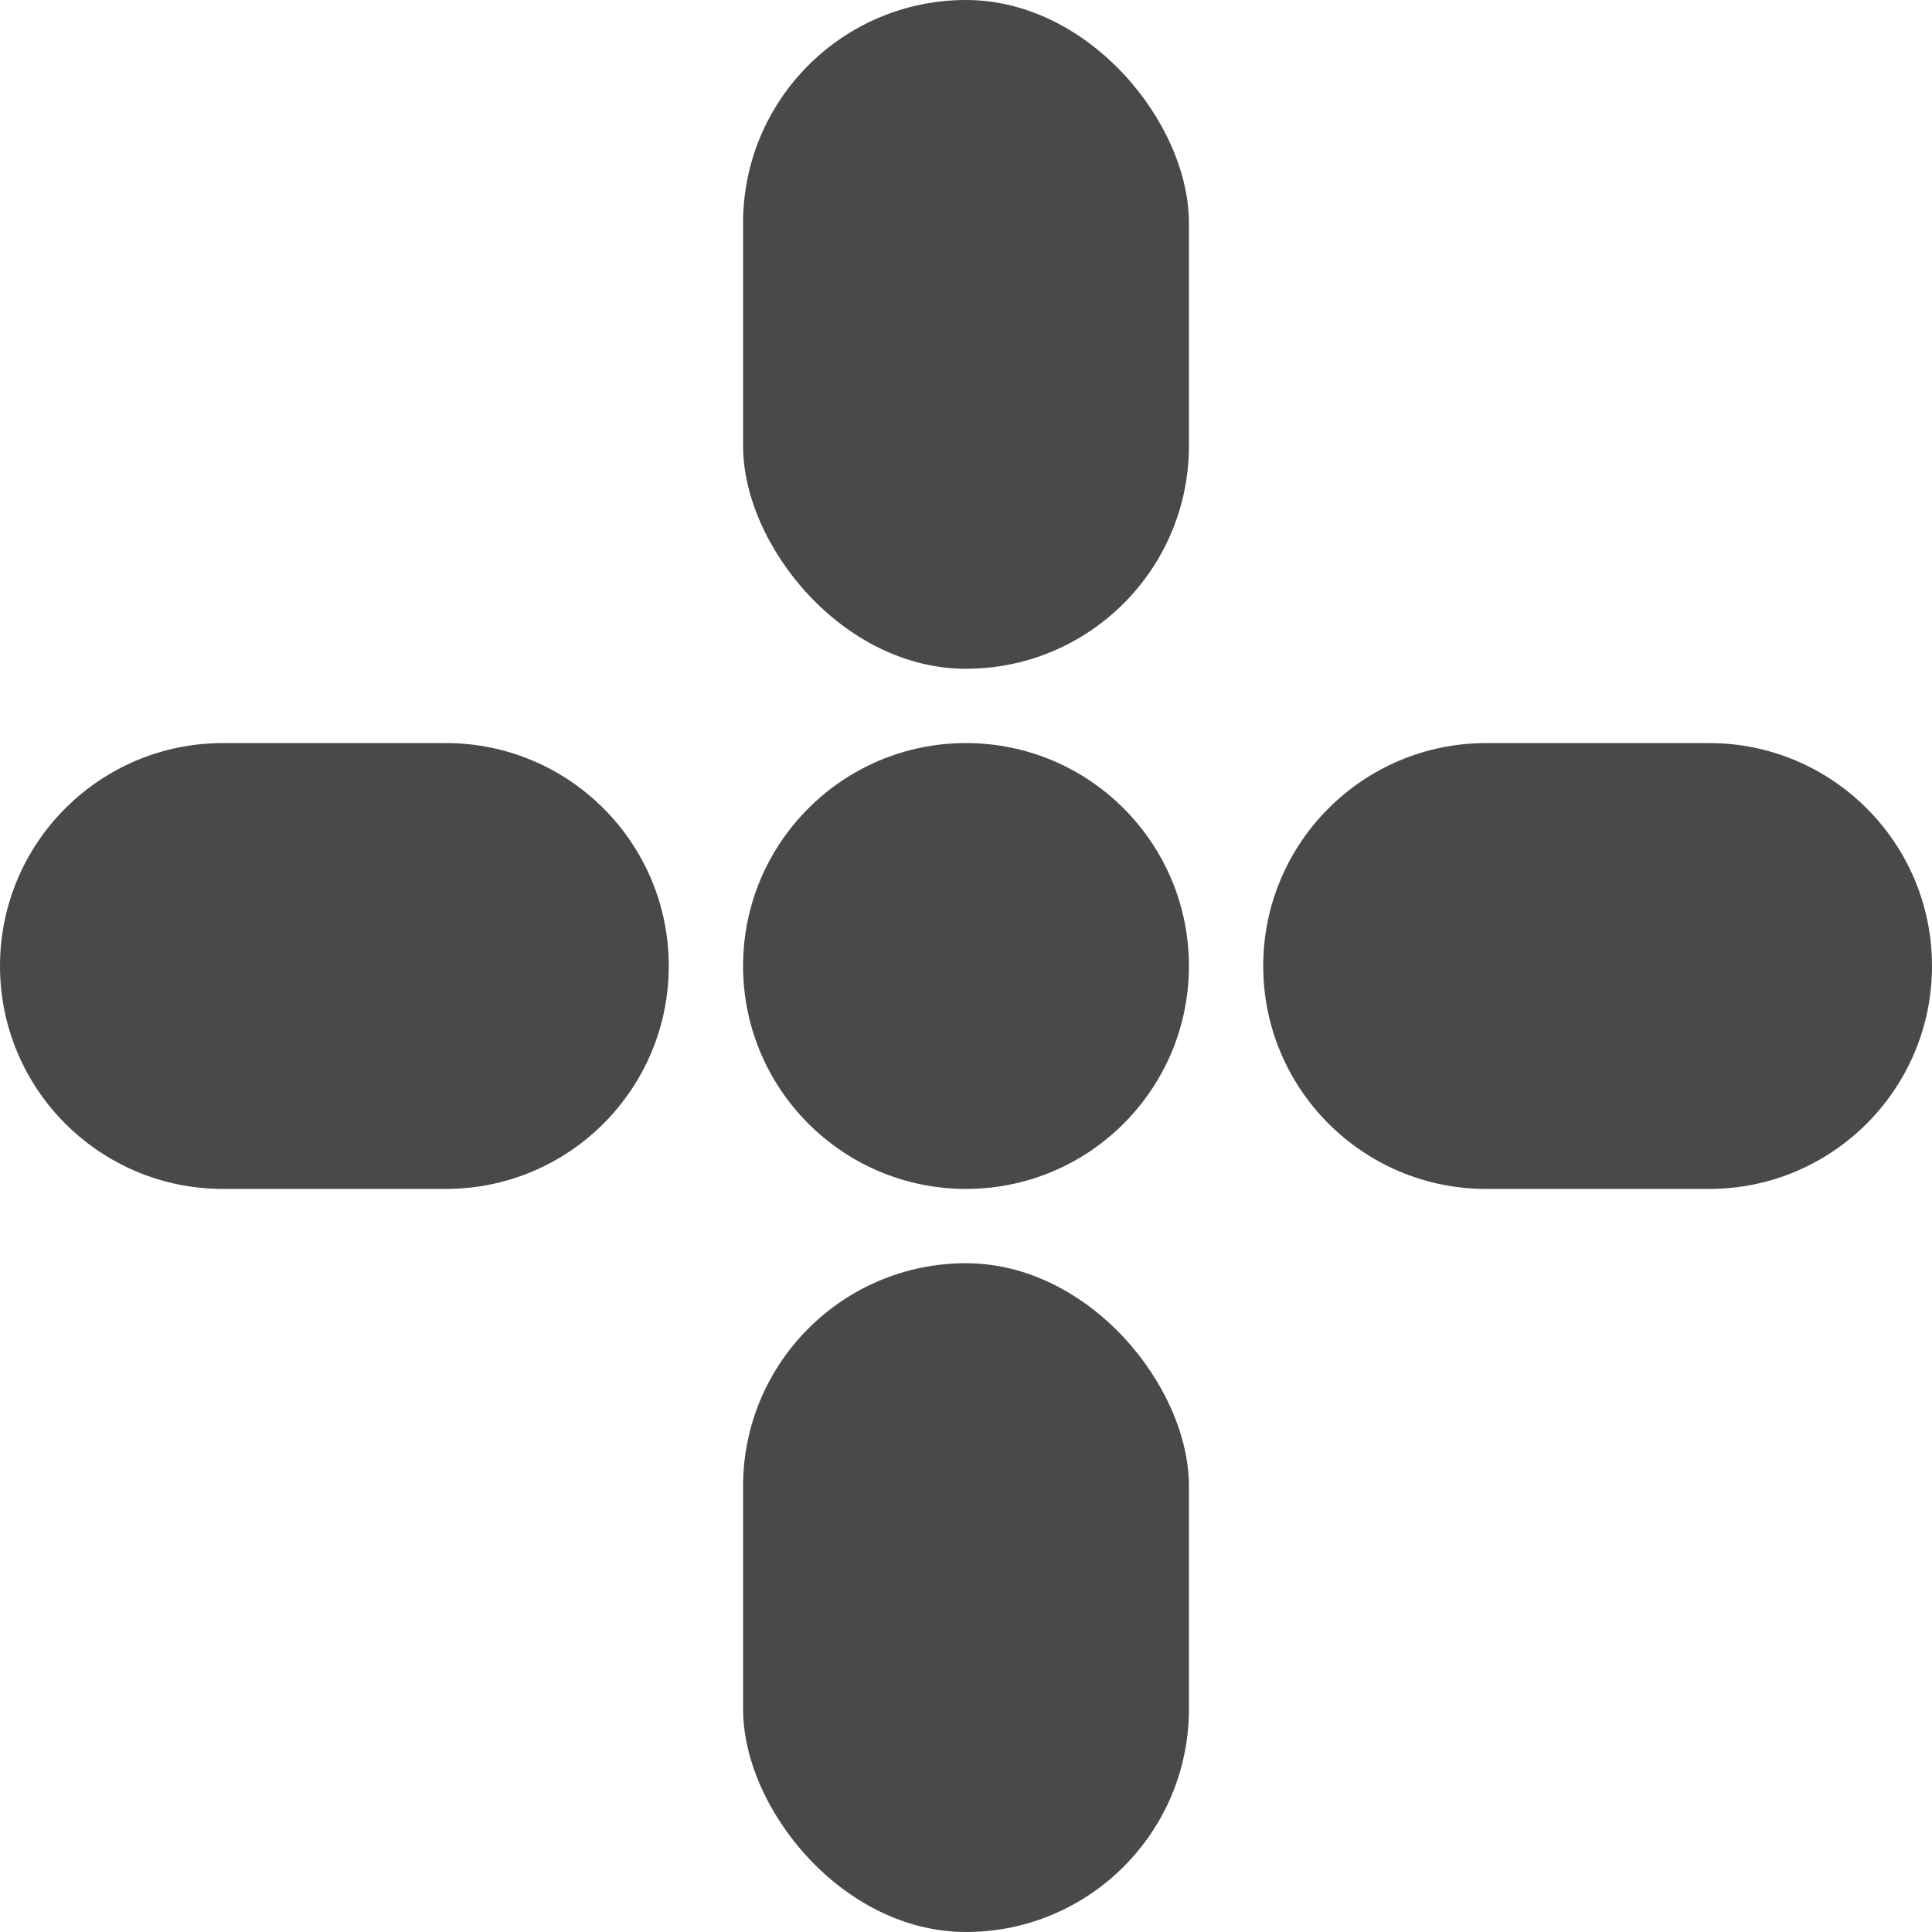 <svg width="26" height="26" viewBox="0 0 26 26" fill="none" xmlns="http://www.w3.org/2000/svg">
  <path
    d="M20 16C18.343 16 17 14.657 17 13V13C17 11.343 18.343 10 20 10H23C24.657 10 26 11.343 26 13V13C26 14.657 24.657 16 23 16H20Z"
    fill="#494949"/>
  <path
    d="M3 16C1.343 16 0 14.657 0 13V13C0 11.343 1.343 10 3 10H6C7.657 10 9 11.343 9 13V13C9 14.657 7.657 16 6 16H3Z"
    fill="#494949"/>
  <rect x="10" y="17" width="6" height="9" rx="3" fill="#494949"/>
  <rect x="10" width="6" height="9" rx="3" fill="#494949"/>
  <path
    d="M13 16C11.343 16 10 14.657 10 13V13C10 11.343 11.343 10 13 10V10C14.657 10 16 11.343 16 13V13C16 14.657 14.657 16 13 16V16Z"
    fill="#494949"/>
</svg>

